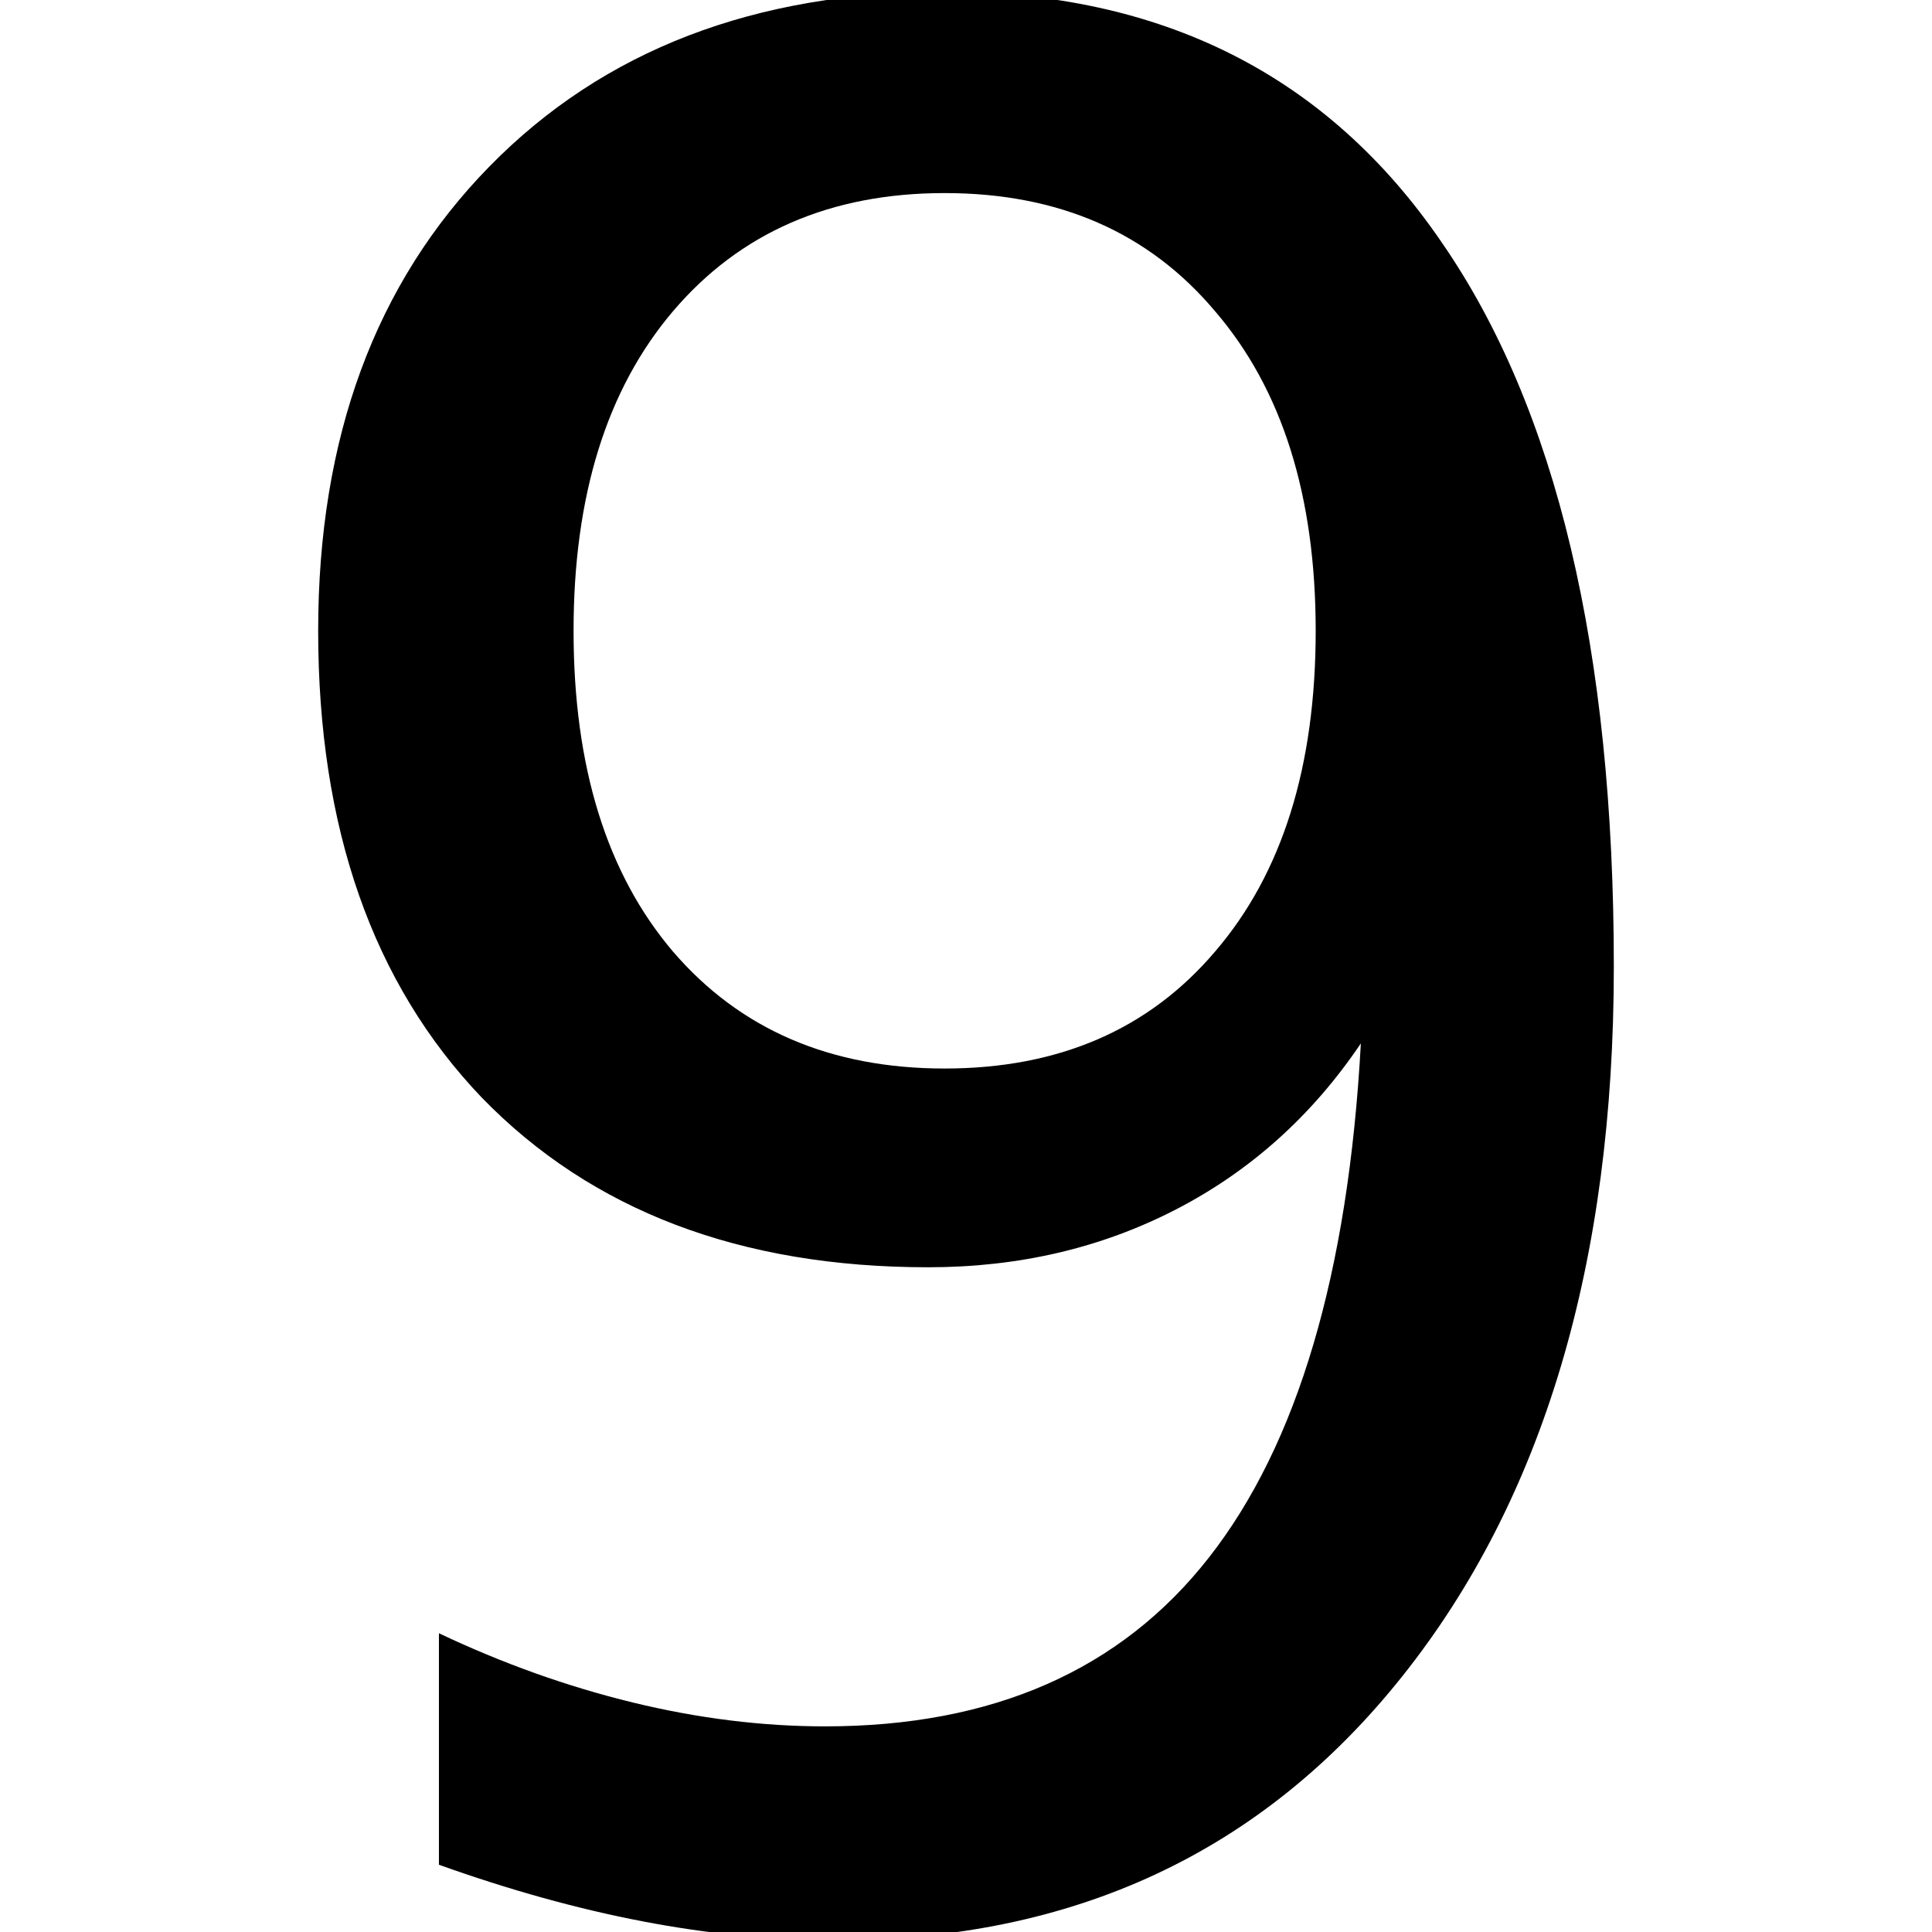 <svg
   xmlns="http://www.w3.org/2000/svg"
   width="1em"
   height="1em"
   fill="currentColor"
   viewBox="0 0 16 12">
   <path
   d="m 3.635,13.443 v -1.917 q 0.792,0.375 1.604,0.573 0.813,0.198 1.594,0.198 2.083,0 3.177,-1.396 1.104,-1.406 1.26,-4.26 -0.604,0.896 -1.531,1.375 -0.927,0.479 -2.052,0.479 -2.333,0 -3.698,-1.406 Q 2.635,5.672 2.635,3.224 q 0,-2.396 1.417,-3.844 1.417,-1.448 3.771,-1.448 2.698,0 4.115,2.073 1.427,2.063 1.427,6 0,3.677 -1.75,5.875 -1.74,2.188 -4.688,2.188 -0.792,0 -1.604,-0.156 -0.813,-0.156 -1.688,-0.469 z M 7.823,6.849 q 1.417,0 2.24,-0.969 0.833,-0.969 0.833,-2.656 0,-1.677 -0.833,-2.646 -0.823,-0.979 -2.24,-0.979 -1.417,0 -2.25,0.979 Q 4.75,1.547 4.75,3.224 q 0,1.688 0.823,2.656 0.833,0.969 2.25,0.969 z"
       
        />

</svg>